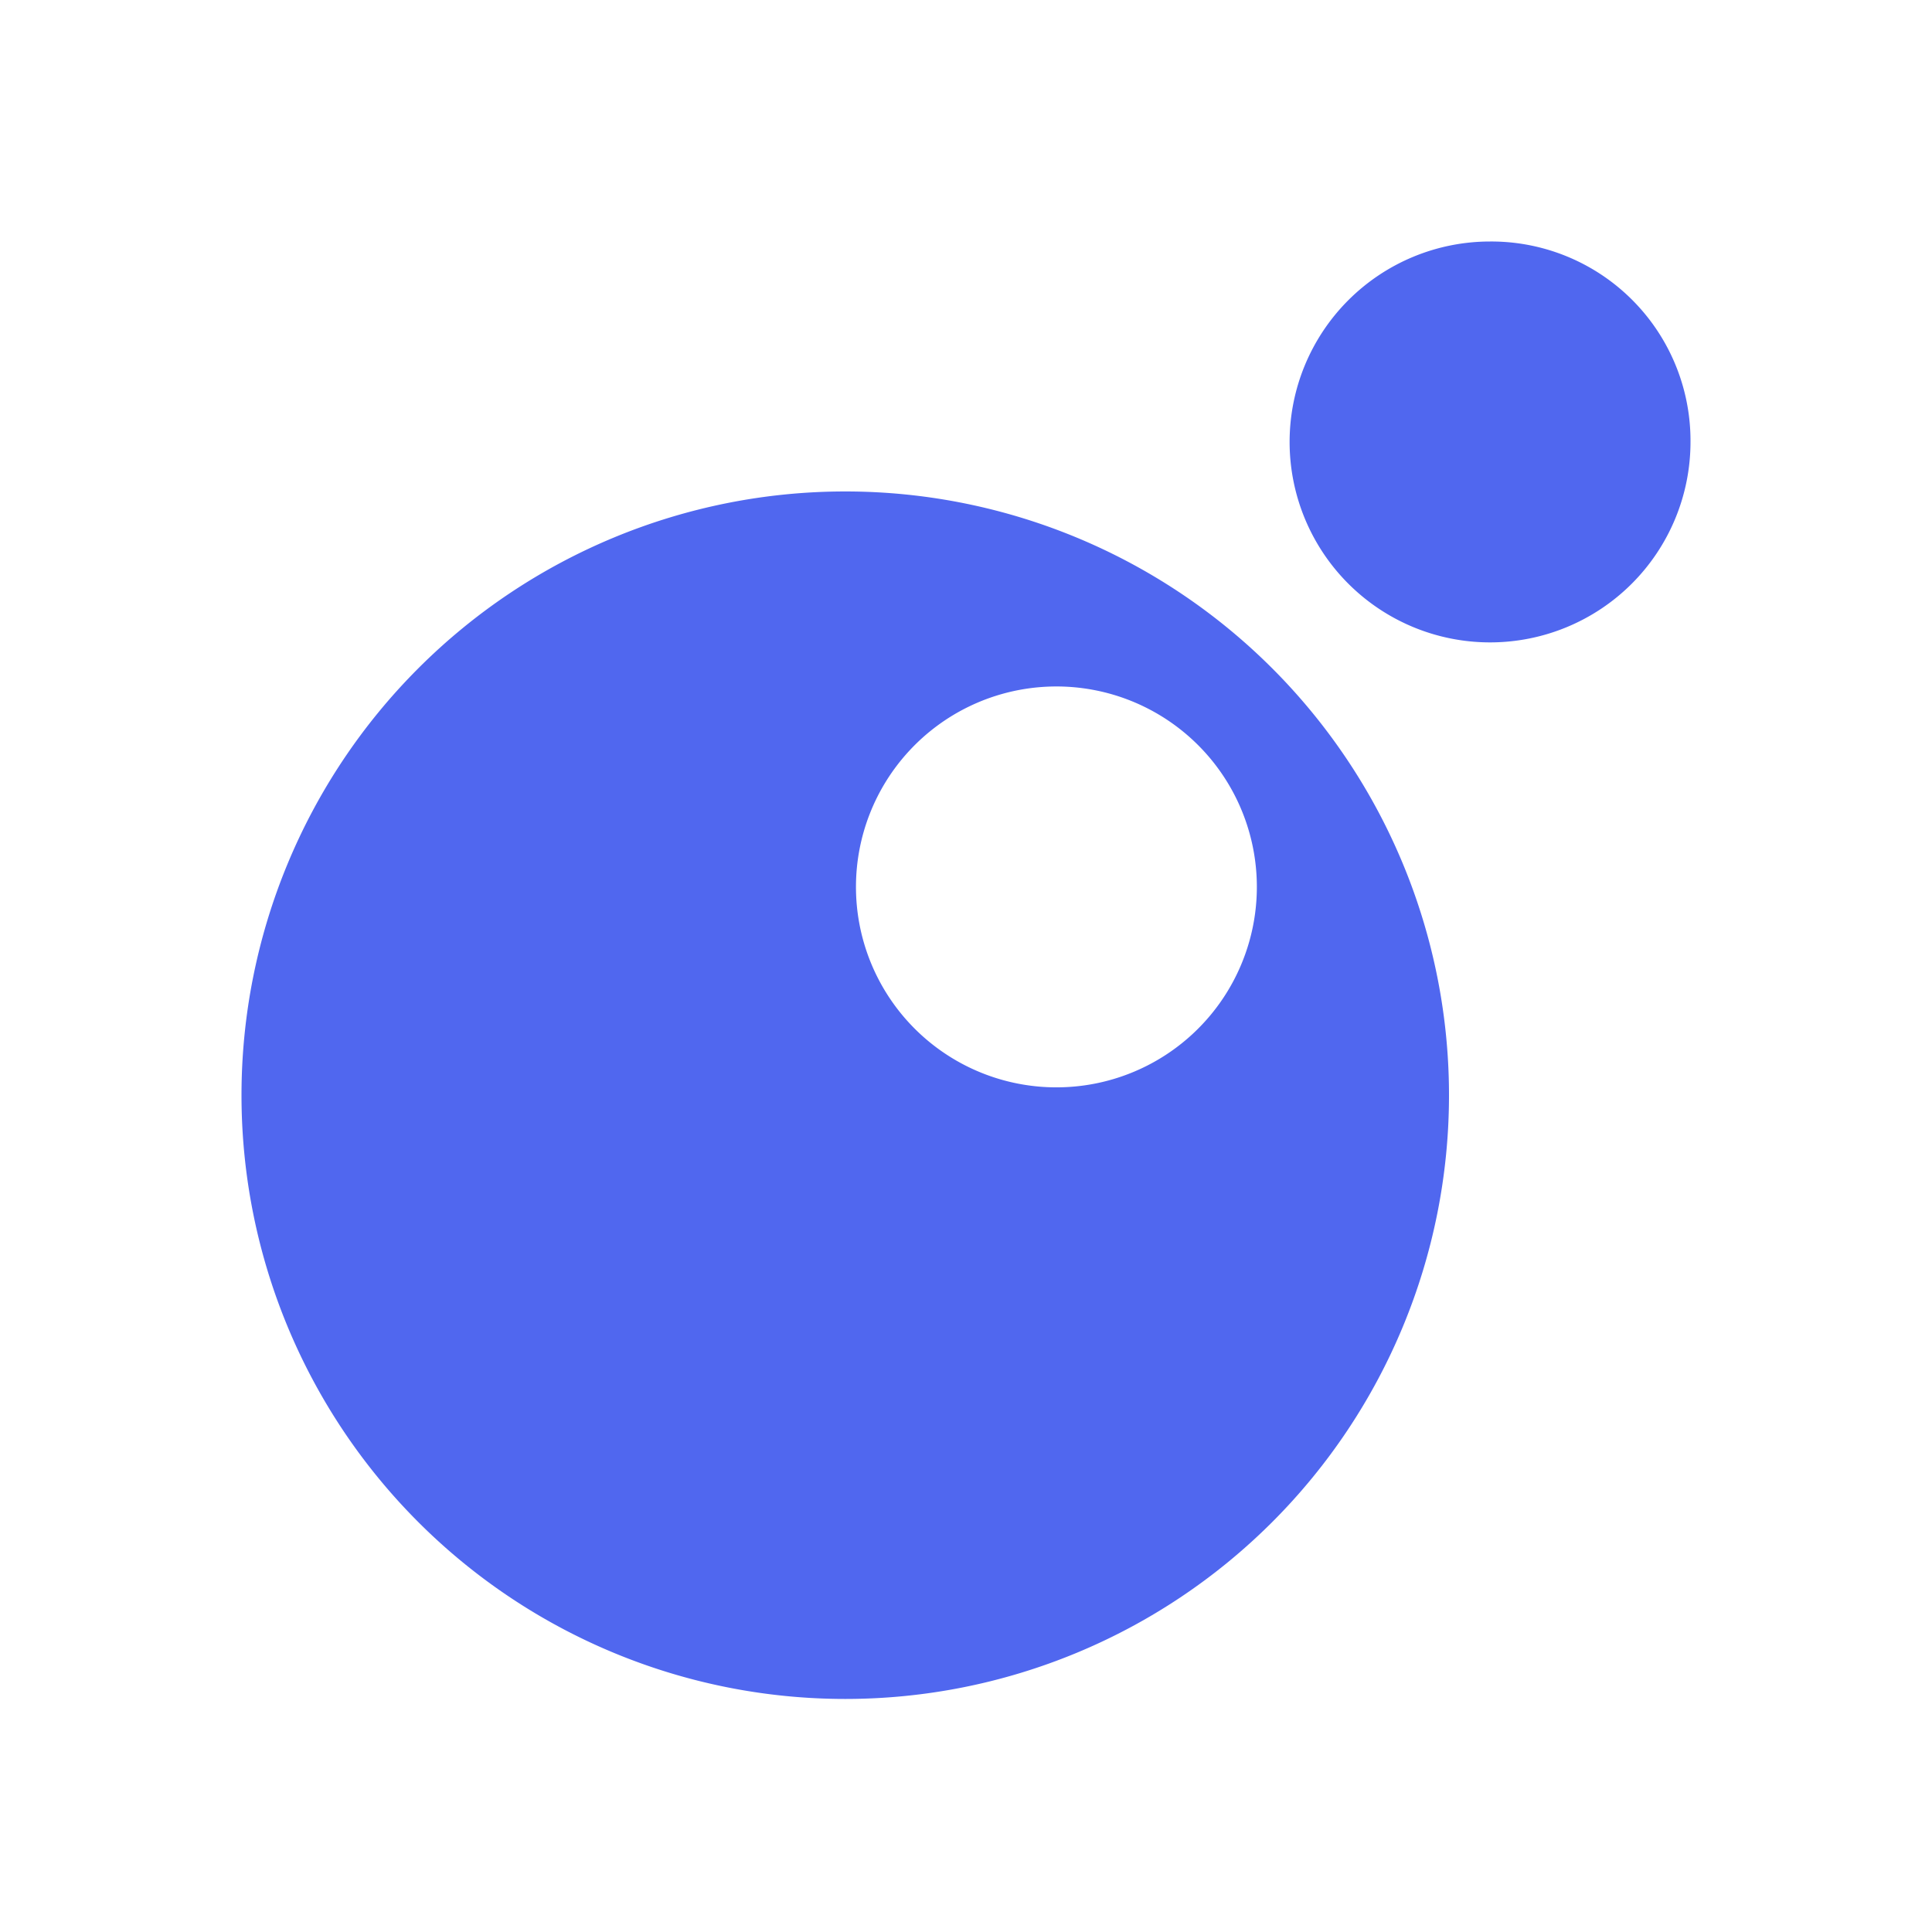 <svg xmlns="http://www.w3.org/2000/svg" id="Calque_1" data-name="Calque 1" viewBox="0 0 16 16"><defs><style>.cls-1{fill:#5067ef}</style></defs><path d="M7 4.07a5 5 0 1 0 5 5 5 5 0 0 0-5-5ZM8.62 9a1.66 1.66 0 0 1 0-3.31 1.66 1.66 0 1 1 0 3.31ZM12.34 2A1.66 1.66 0 1 0 14 3.66 1.65 1.65 0 0 0 12.34 2Z" class="cls-1"/></svg>
